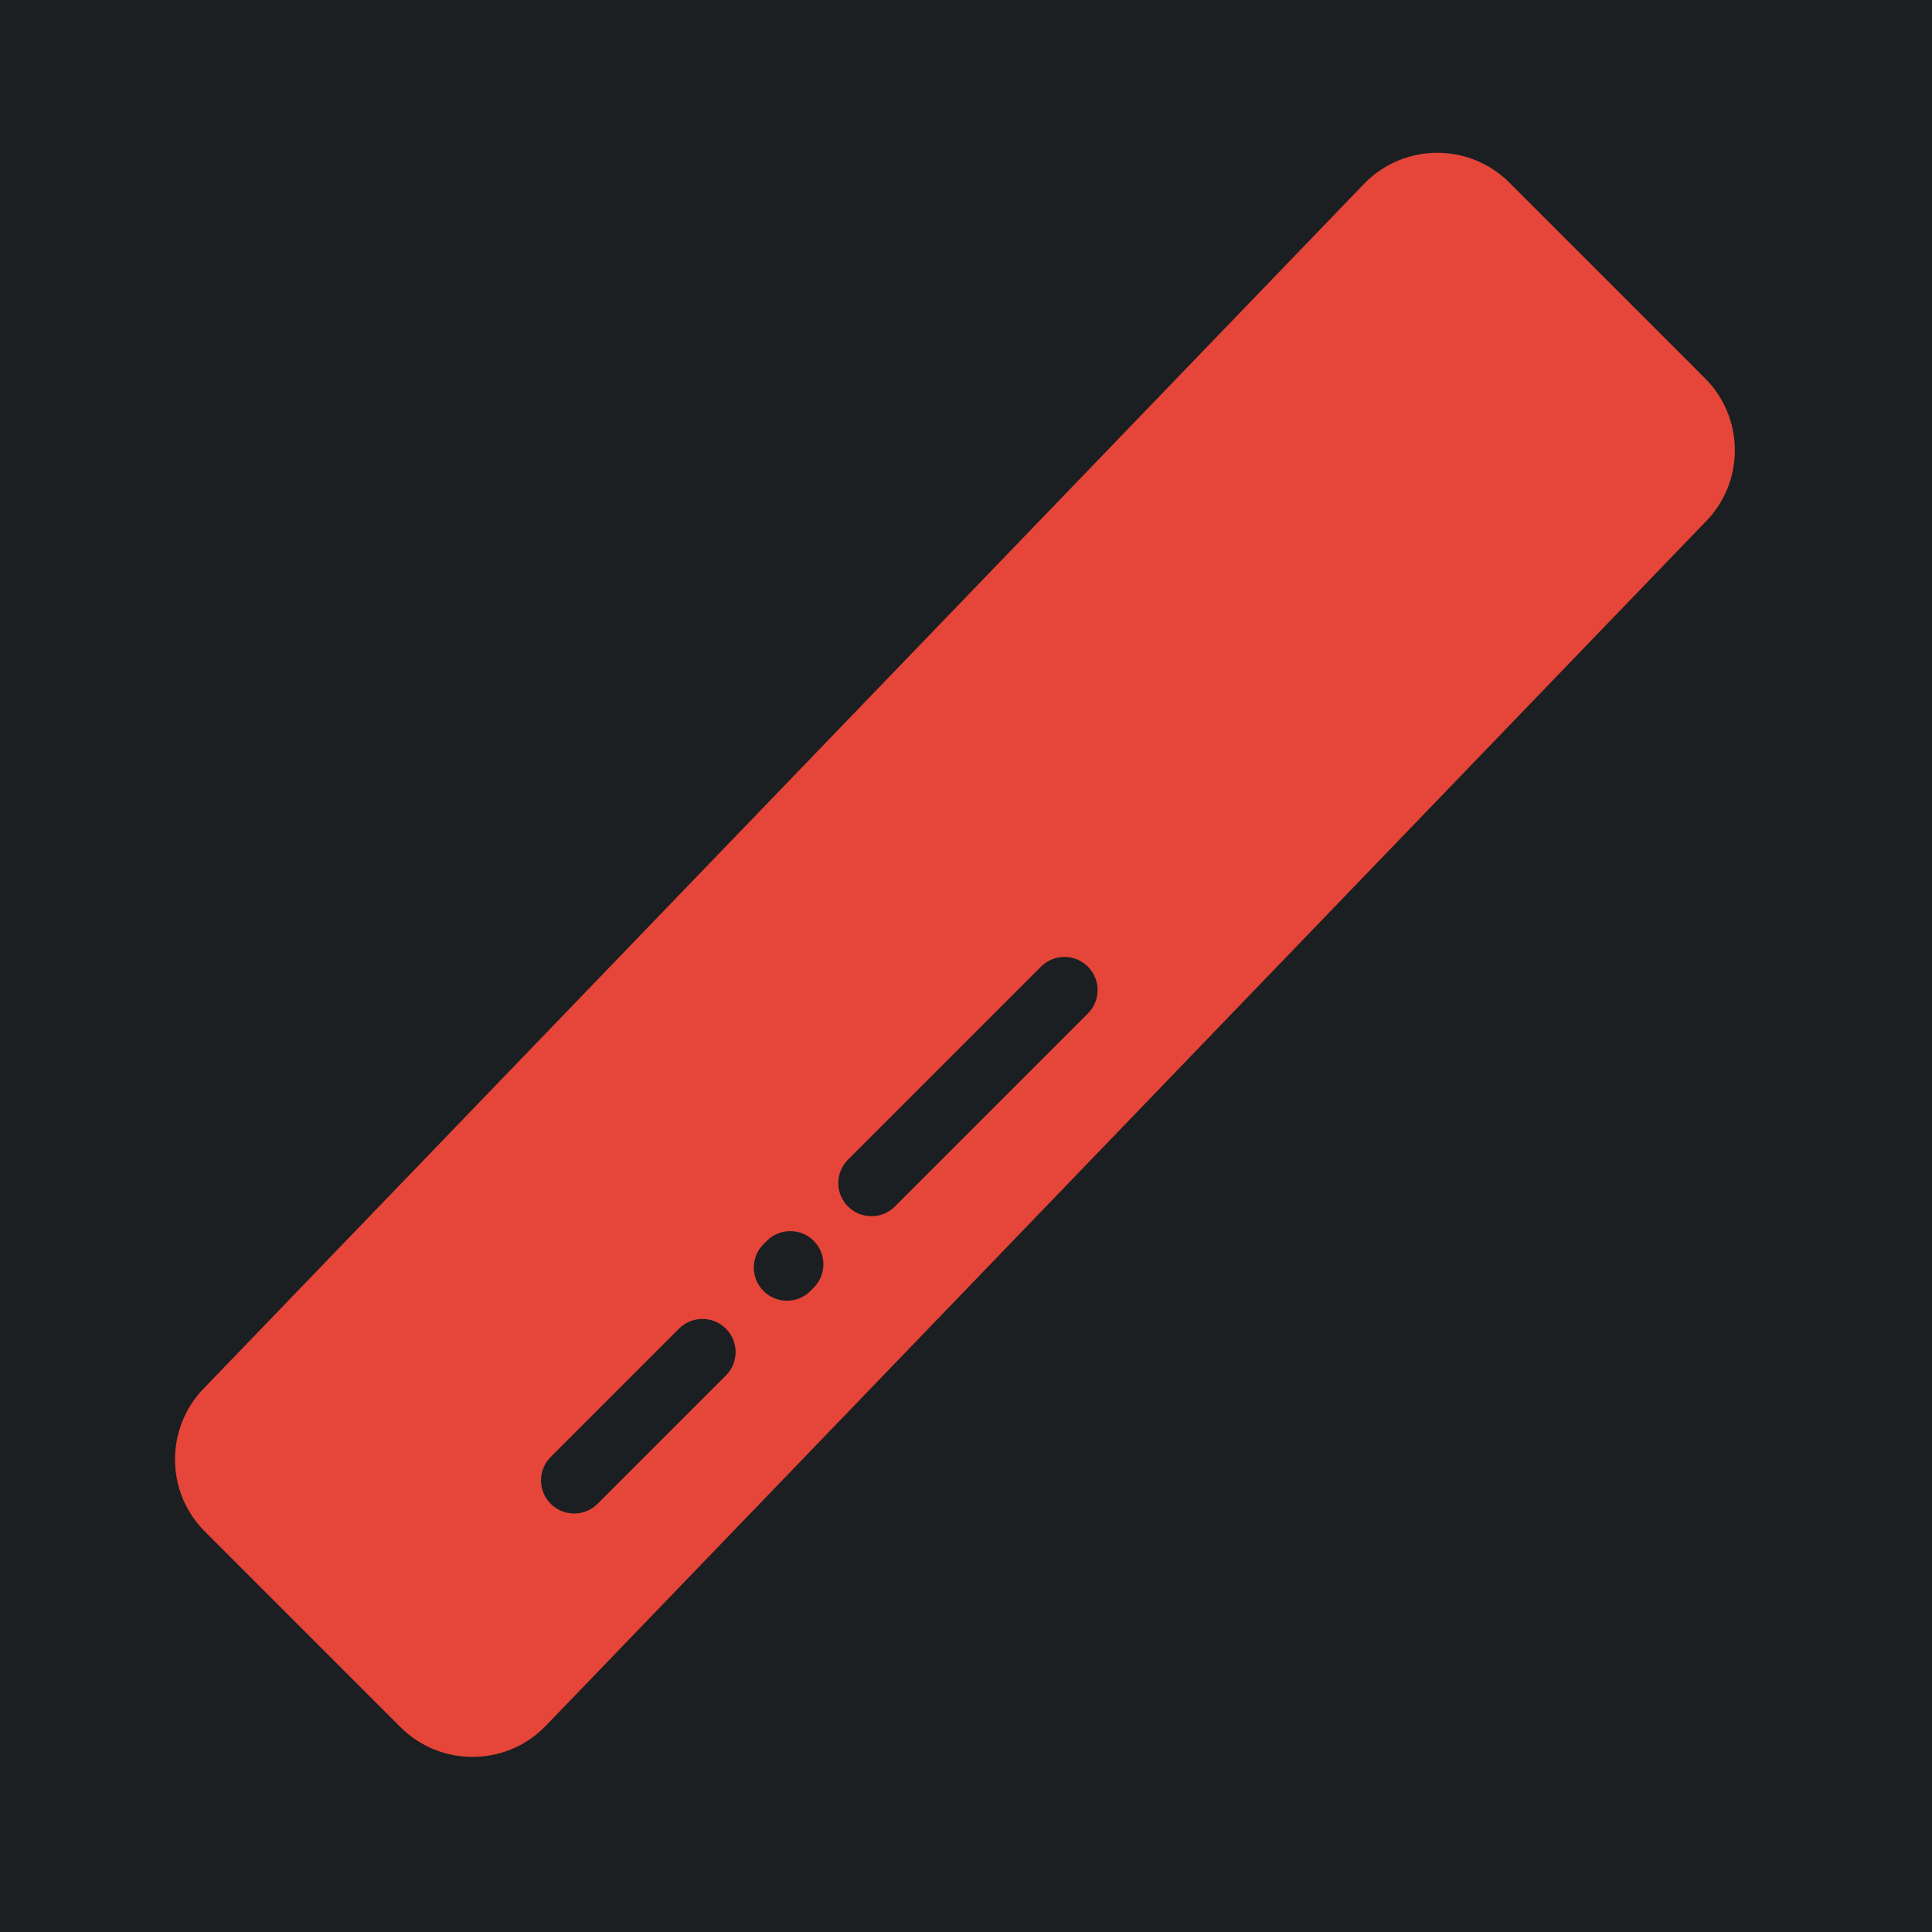 <?xml version="1.0" encoding="UTF-8" standalone="no"?>
<!-- Generator: Adobe Illustrator 19.0.0, SVG Export Plug-In . SVG Version: 6.00 Build 0)  -->

<svg
   version="1.1"
   id="Layer_1"
   x="0px"
   y="0px"
   viewBox="0 0 512 512"
   style="enable-background:new 0 0 512 512;"
   xml:space="preserve"
   sodipodi:docname="foodstick.svg"
   inkscape:version="1.1.1 (3bf5ae0d25, 2021-09-20)"
   xmlns:inkscape="http://www.inkscape.org/namespaces/inkscape"
   xmlns:sodipodi="http://sodipodi.sourceforge.net/DTD/sodipodi-0.dtd"
   xmlns="http://www.w3.org/2000/svg"
   xmlns:svg="http://www.w3.org/2000/svg"><defs
   id="defs49"><filter
     style="color-interpolation-filters:sRGB;"
     inkscape:label="Drop Shadow"
     id="filter943"
     x="-0.144"
     y="-0.14"
     width="1.281"
     height="1.273"><feFlood
       flood-opacity="1"
       flood-color="rgb(58,63,94)"
       result="flood"
       id="feFlood933" /><feComposite
       in="flood"
       in2="SourceGraphic"
       operator="out"
       result="composite1"
       id="feComposite935" /><feGaussianBlur
       in="composite1"
       stdDeviation="30"
       result="blur"
       id="feGaussianBlur937" /><feOffset
       dx="-4"
       dy="-4"
       result="offset"
       id="feOffset939" /><feComposite
       in="offset"
       in2="SourceGraphic"
       operator="atop"
       result="composite2"
       id="feComposite941" /></filter></defs><sodipodi:namedview
   id="namedview47"
   pagecolor="#505050"
   bordercolor="#eeeeee"
   borderopacity="1"
   inkscape:pageshadow="0"
   inkscape:pageopacity="0"
   inkscape:pagecheckerboard="0"
   showgrid="false"
   inkscape:zoom="1.7050781"
   inkscape:cx="256"
   inkscape:cy="256"
   inkscape:window-width="1716"
   inkscape:window-height="1414"
   inkscape:window-x="3160"
   inkscape:window-y="587"
   inkscape:window-maximized="1"
   inkscape:current-layer="Layer_1" />

<g
   id="g16">
</g>
<g
   id="g18">
</g>
<g
   id="g20">
</g>
<g
   id="g22">
</g>
<g
   id="g24">
</g>
<g
   id="g26">
</g>
<g
   id="g28">
</g>
<g
   id="g30">
</g>
<g
   id="g32">
</g>
<g
   id="g34">
</g>
<g
   id="g36">
</g>
<g
   id="g38">
</g>
<g
   id="g40">
</g>
<g
   id="g42">
</g>
<g
   id="g44">
</g>
<g
   id="g160"
   transform="translate(110.76,49.51)"
   style="fill:#1b1f21;fill-opacity:1"><g
     id="g949"
     transform="translate(-110.76,-49.51)"
     style="fill:#1b1f21;fill-opacity:1"><path
       d="M 0,0 H 512 V 512 H 0 Z"
       fill="#b90202"
       fill-opacity="1"
       id="path902"
       style="fill:#1b1f21;fill-opacity:1" /><g
       id="g1524"
       transform="matrix(0.653,0.651,-0.651,0.653,760.96,405.168)"
       style="fill:#1b1f21;fill-opacity:1"><g
         class=""
         id="g1513"
         style="fill:#1b1f21;fill-opacity:1" /></g><g
       id="g1741"
       transform="matrix(0.731,-0.725,0.725,0.731,174.722,-127.529)"
       style="fill:#1b1f21;fill-opacity:1"><g
         class=""
         id="g1730"
         style="fill:#1b1f21;fill-opacity:1" /></g></g><g
     id="g10-5"
     style="fill:#1b1f21;fill-opacity:1">
</g><g
     id="g12-3"
     style="fill:#1b1f21;fill-opacity:1">
</g><g
     id="g14-5"
     style="fill:#1b1f21;fill-opacity:1">
</g><g
     id="g16-6"
     style="fill:#1b1f21;fill-opacity:1">
</g><g
     id="g18-2"
     style="fill:#1b1f21;fill-opacity:1">
</g><g
     id="g20-9"
     style="fill:#1b1f21;fill-opacity:1">
</g><g
     id="g22-1"
     style="fill:#1b1f21;fill-opacity:1">
</g><g
     id="g24-2"
     style="fill:#1b1f21;fill-opacity:1">
</g><g
     id="g26-7"
     style="fill:#1b1f21;fill-opacity:1">
</g><g
     id="g28-0"
     style="fill:#1b1f21;fill-opacity:1">
</g><g
     id="g30-9"
     style="fill:#1b1f21;fill-opacity:1">
</g><g
     id="g32-3"
     style="fill:#1b1f21;fill-opacity:1">
</g><g
     id="g34-6"
     style="fill:#1b1f21;fill-opacity:1">
</g><g
     id="g36-0"
     style="fill:#1b1f21;fill-opacity:1">
</g><g
     id="g38-6"
     style="fill:#1b1f21;fill-opacity:1">
</g></g><g
   id="g14"
   transform="matrix(0.785,0,0,0.785,45.774,66.646)"
   style="fill:#e64539;fill-opacity:1;filter:url(#filter943)">
	<g
   id="g12"
   style="fill:#e64539;fill-opacity:1">
		<g
   id="g10"
   style="fill:#e64539;fill-opacity:1">
			<path
   id="path2"
   style="fill:#e64539;stroke-width:0.785;fill-opacity:1"
   d="m 393.09,32.131 c -6.909,1.97e-4 -13.817,2.628 -19.076,7.887 L 66.752,359.014 c -10.518,10.518 -10.518,27.636 0,38.154 l 51.803,51.803 c 5.259,5.258 12.169,7.889 19.078,7.889 6.908,0 13.817,-2.629 19.076,-7.889 L 463.969,129.975 c 5.097,-5.096 7.902,-11.87 7.902,-19.076 0,-7.207 -2.806,-13.981 -7.902,-19.076 -51.801,-51.803 16.257,16.253 -51.801,-51.805 -5.26,-5.259 -12.17,-7.887 -19.078,-7.887 z M 294.371,245.047 c 2.245,0 4.49,0.856 6.203,2.568 3.426,3.427 3.426,8.982 0,12.408 l -51.105,51.105 c -1.714,1.713 -3.958,2.57 -6.203,2.57 -2.246,0 -4.491,-0.858 -6.205,-2.57 -3.426,-3.427 -3.426,-8.982 0,-12.408 l 51.107,-51.105 c 1.714,-1.713 3.958,-2.568 6.203,-2.568 z m -72.602,72.6 c 2.245,0 4.492,0.856 6.205,2.568 3.426,3.427 3.426,8.984 0,12.41 l -0.879,0.877 c -1.714,1.713 -3.958,2.568 -6.203,2.568 -2.246,0 -4.49,-0.856 -6.203,-2.568 -3.426,-3.427 -3.426,-8.984 0,-12.41 l 0.877,-0.877 c 1.713,-1.712 3.958,-2.568 6.203,-2.568 z m -23.25,23.25 c 2.245,0 4.492,0.856 6.205,2.568 3.426,3.427 3.426,8.984 0,12.41 L 170.75,389.848 c -1.714,1.713 -3.96,2.57 -6.205,2.57 -2.246,0 -4.49,-0.858 -6.203,-2.57 -3.426,-3.427 -3.426,-8.982 0,-12.408 l 33.975,-33.975 c 1.714,-1.713 3.958,-2.568 6.203,-2.568 z"
   transform="matrix(1.275,0,0,1.275,-70.279,-70.279)" />
			
			
			
		</g>
	</g>
</g></svg>
